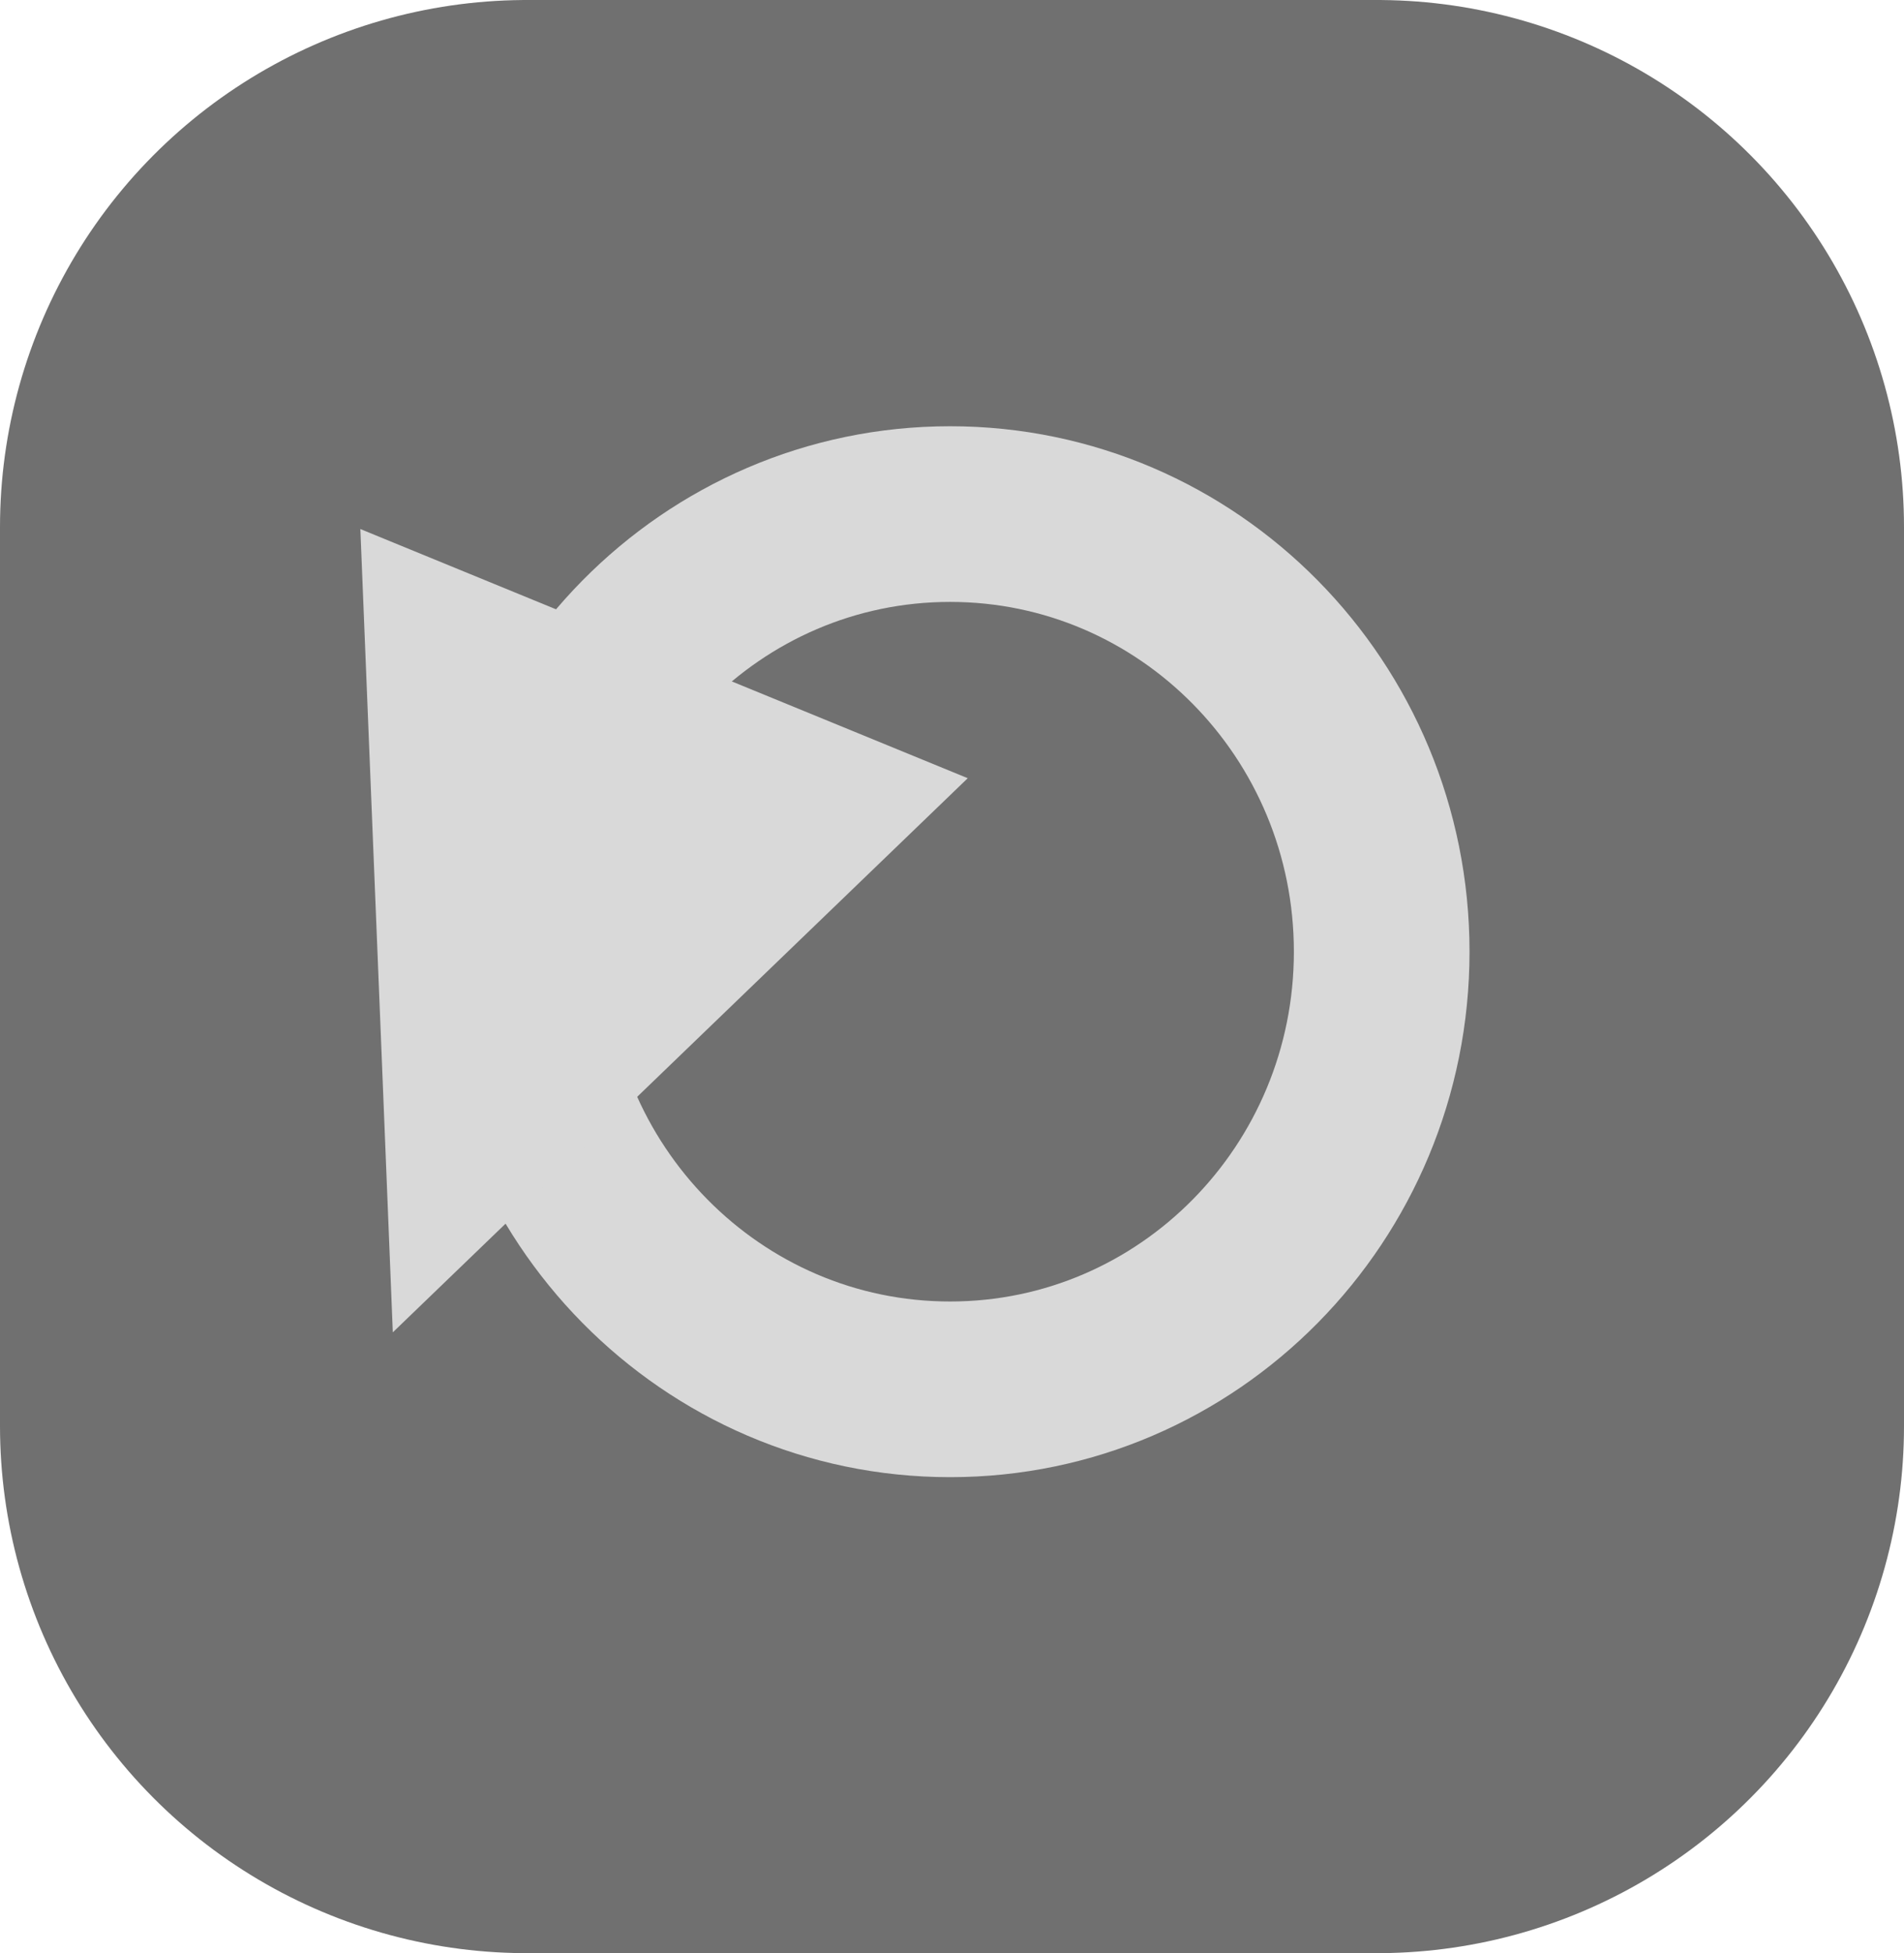 <svg version="1.1" xmlns="http://www.w3.org/2000/svg" xmlns:xlink="http://www.w3.org/1999/xlink" width="27.1" height="27.796"><g transform="translate(-226.45,-170.102)"><g data-paper-data="{&quot;isPaintingLayer&quot;:true}" fill="none" fill-rule="nonzero" stroke="none" stroke-width="none" stroke-linecap="butt" stroke-linejoin="none" stroke-miterlimit="10" stroke-dasharray="" stroke-dashoffset="0" font-family="none" font-weight="none" font-size="none" text-anchor="none" style="mix-blend-mode: normal"><path d="M233.95,190.398v-12.796h12.1v12.796z" data-paper-data="{&quot;zoomLevel&quot;:2.5,&quot;origPos&quot;:null}" fill="none" stroke="#707070" stroke-width="15" stroke-linejoin="round"/><path d="M246.116,183.646c0,3.44 -2.75,6.228 -6.143,6.228c-3.393,0 -6.143,-2.788 -6.143,-6.228c0,-3.44 2.75,-6.228 6.143,-6.228c3.393,0 6.143,2.788 6.143,6.228z" data-paper-data="{&quot;origPos&quot;:null}" fill="none" stroke="#d9d9d9" stroke-width="2.5" stroke-linejoin="miter"/><path d="M232.041,189.063c0,0 -0.097,-2.405 -0.159,-3.945c-0.118,-2.922 -0.303,-7.487 -0.303,-7.487l8.645,3.546z" data-paper-data="{&quot;origPos&quot;:null,&quot;index&quot;:null,&quot;origRot&quot;:0}" fill="#d9d9d9" stroke="none" stroke-width="0" stroke-linejoin="miter"/></g></g></svg>
